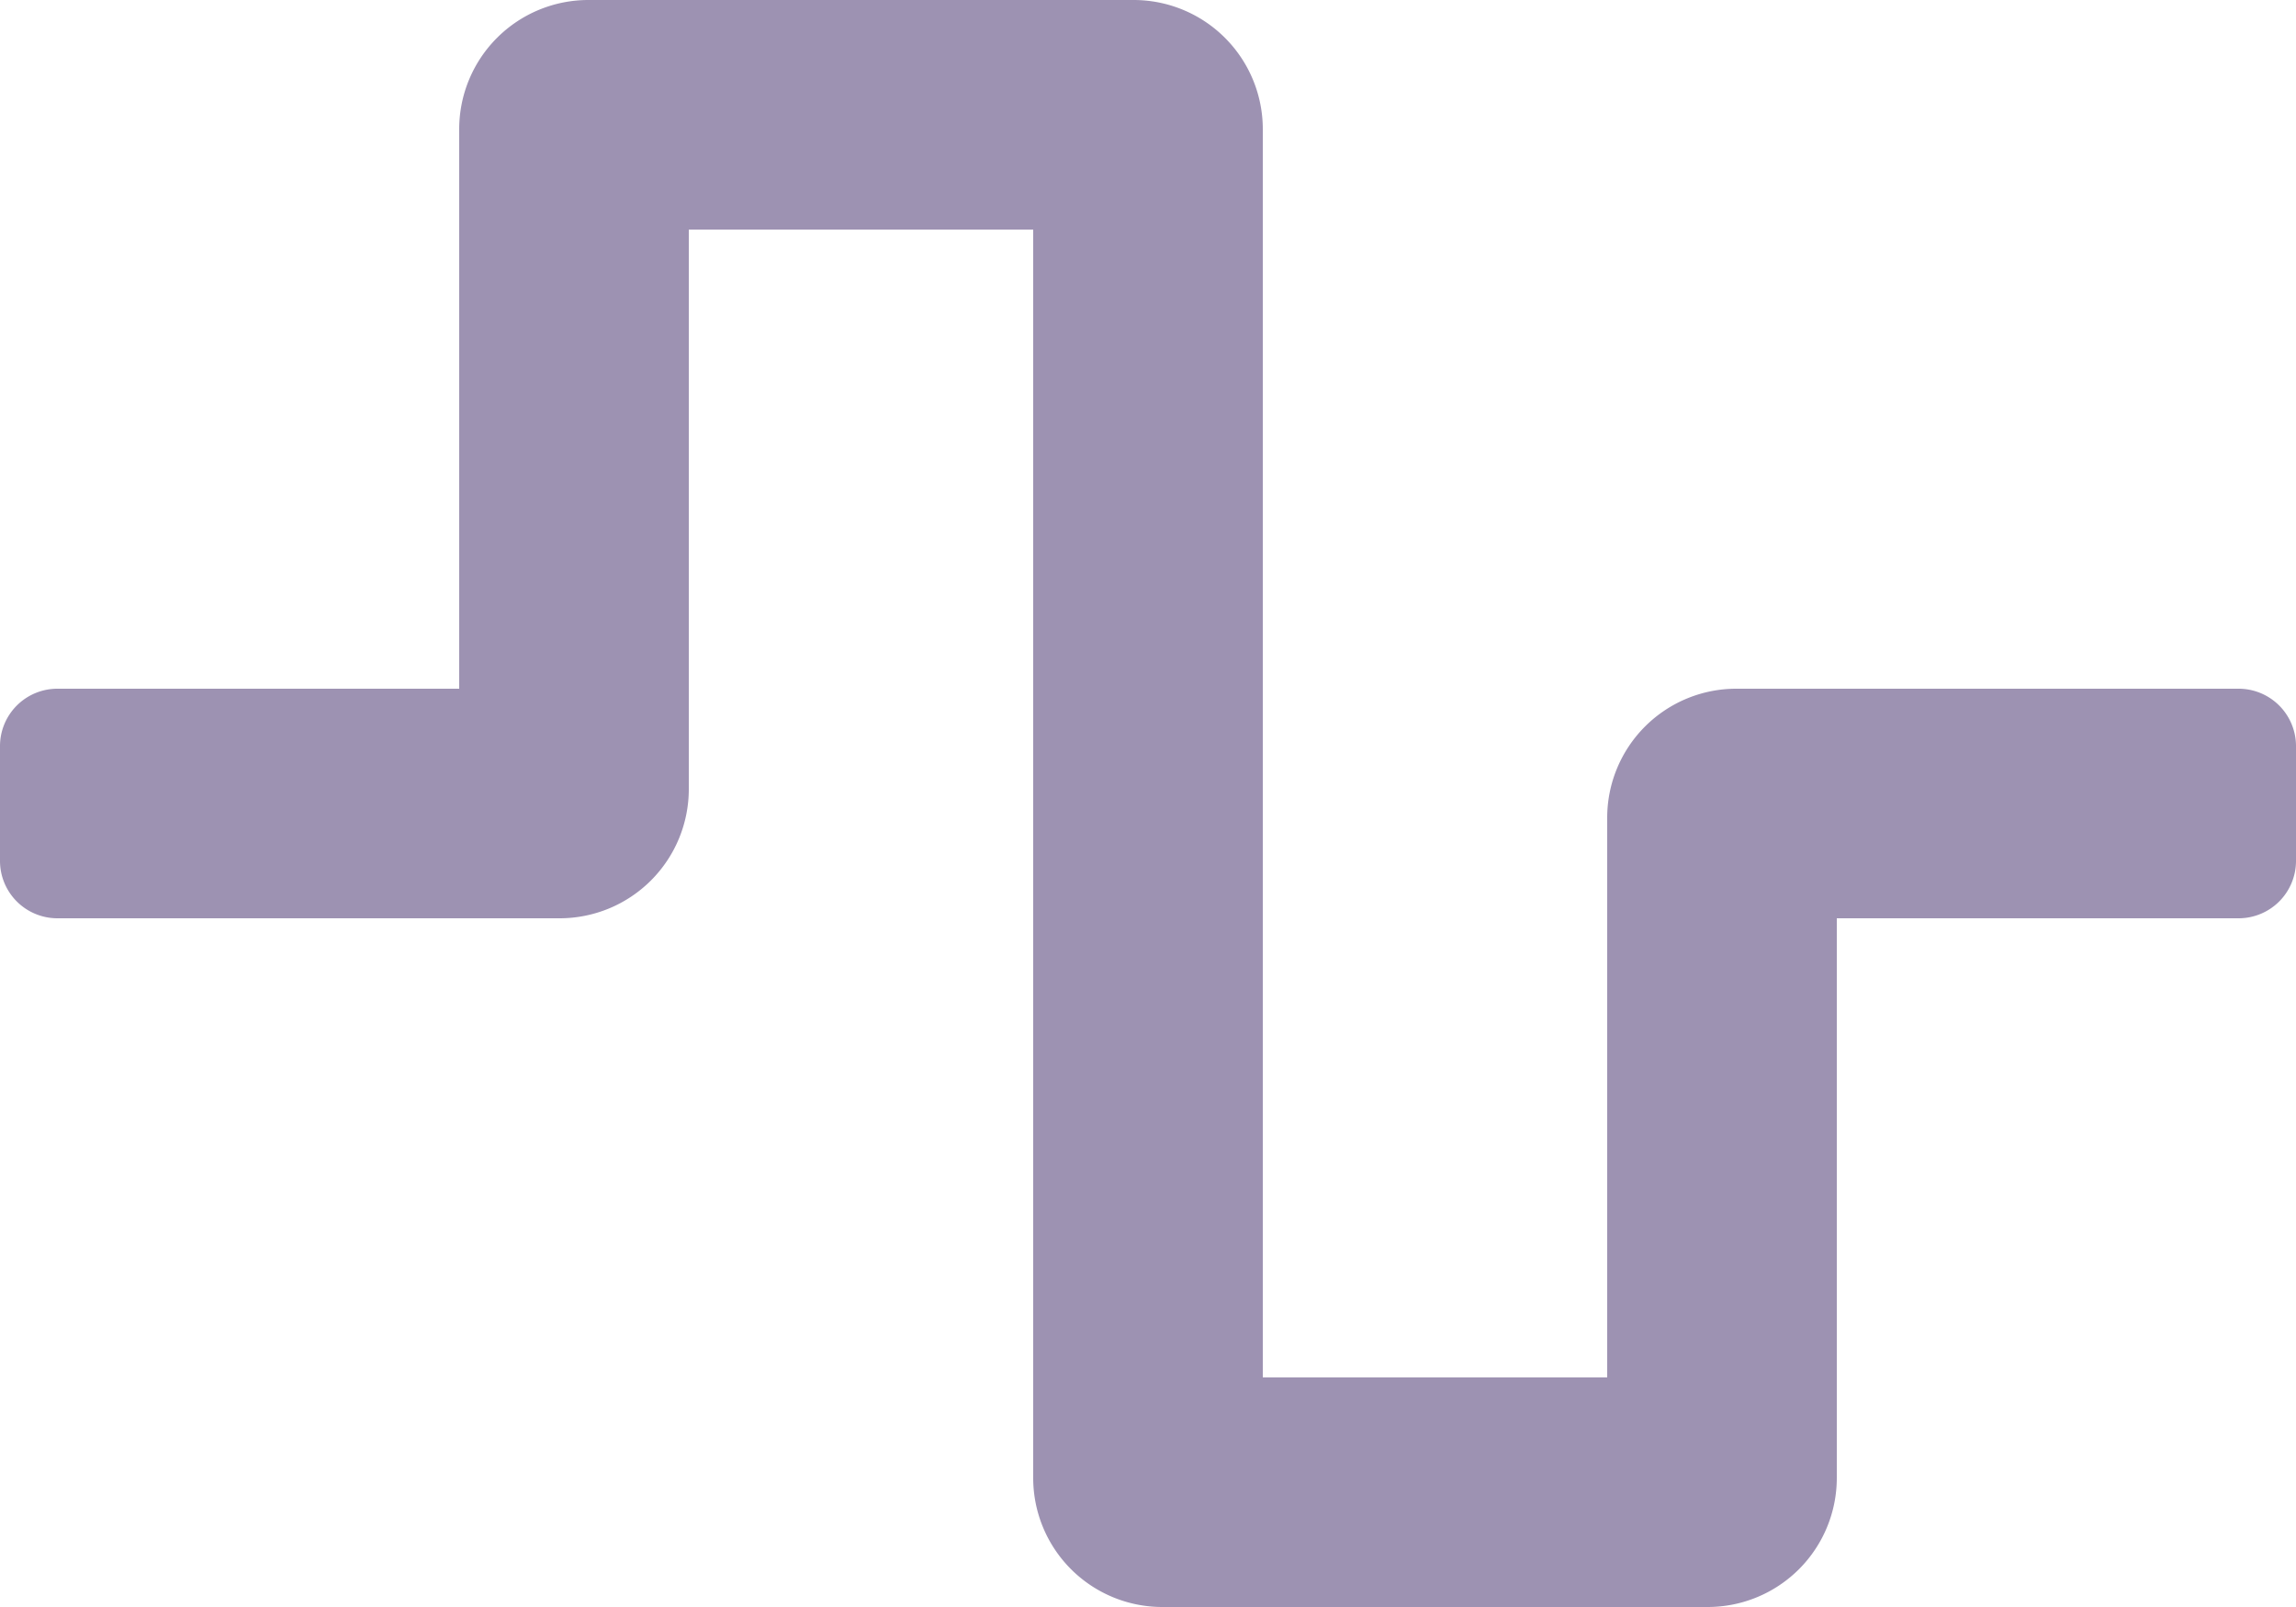 <svg xmlns="http://www.w3.org/2000/svg" width="26" height="18.2" viewBox="0 0 26 18.2"><defs><style>.a{fill:#9d92b2;}</style></defs><path class="a" d="M19.337,20.45H13.162A1.462,1.462,0,0,1,11.7,18.987V4.85H7.8v6.337A1.463,1.463,0,0,1,6.337,12.65H.65A.65.65,0,0,1,0,12V10.7a.65.65,0,0,1,.65-.65H5.2V3.713A1.463,1.463,0,0,1,6.662,2.25h6.175A1.463,1.463,0,0,1,14.3,3.713V17.85h3.9V11.512a1.462,1.462,0,0,1,1.463-1.462H25.35a.65.65,0,0,1,.65.65V12a.65.65,0,0,1-.65.65H20.8v6.337A1.462,1.462,0,0,1,19.337,20.45Z" transform="translate(0 -2.25)"/></svg>